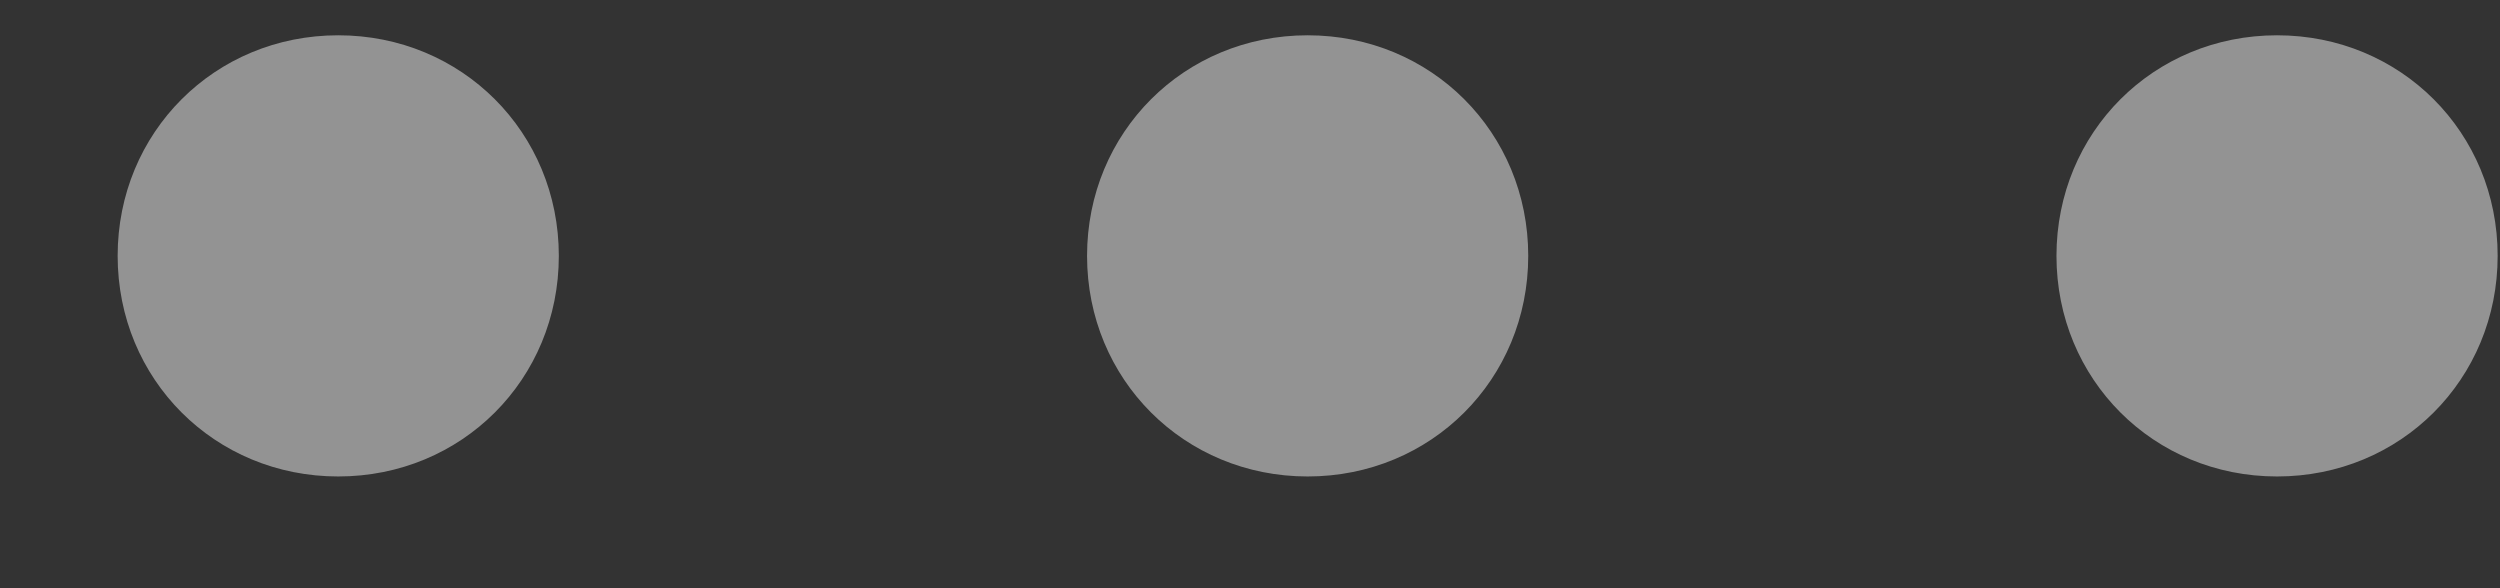 <svg width="17" height="4" viewBox="0 0 17 4" fill="none" xmlns="http://www.w3.org/2000/svg">
<rect x="0" y="0" width="17" height="4" fill="#333333" stroke="none"/>
<path d="M0.8 1.74C0.8 2.58 1.46 3.24 2.3 3.24C3.14 3.24 3.8 2.58 3.8 1.74C3.8 0.9 3.14 0.24 2.3 0.24C1.46 0.24 0.8 0.9 0.8 1.74ZM7.392 1.74C7.392 2.58 8.052 3.24 8.892 3.24C9.732 3.24 10.392 2.58 10.392 1.74C10.392 0.9 9.732 0.24 8.892 0.24C8.052 0.24 7.392 0.9 7.392 1.74ZM13.984 1.74C13.984 2.58 14.644 3.24 15.484 3.24C16.324 3.24 16.984 2.58 16.984 1.74C16.984 0.9 16.324 0.24 15.484 0.24C14.644 0.24 13.984 0.9 13.984 1.74Z" fill="white" fill-opacity="0.47"/>
</svg>
